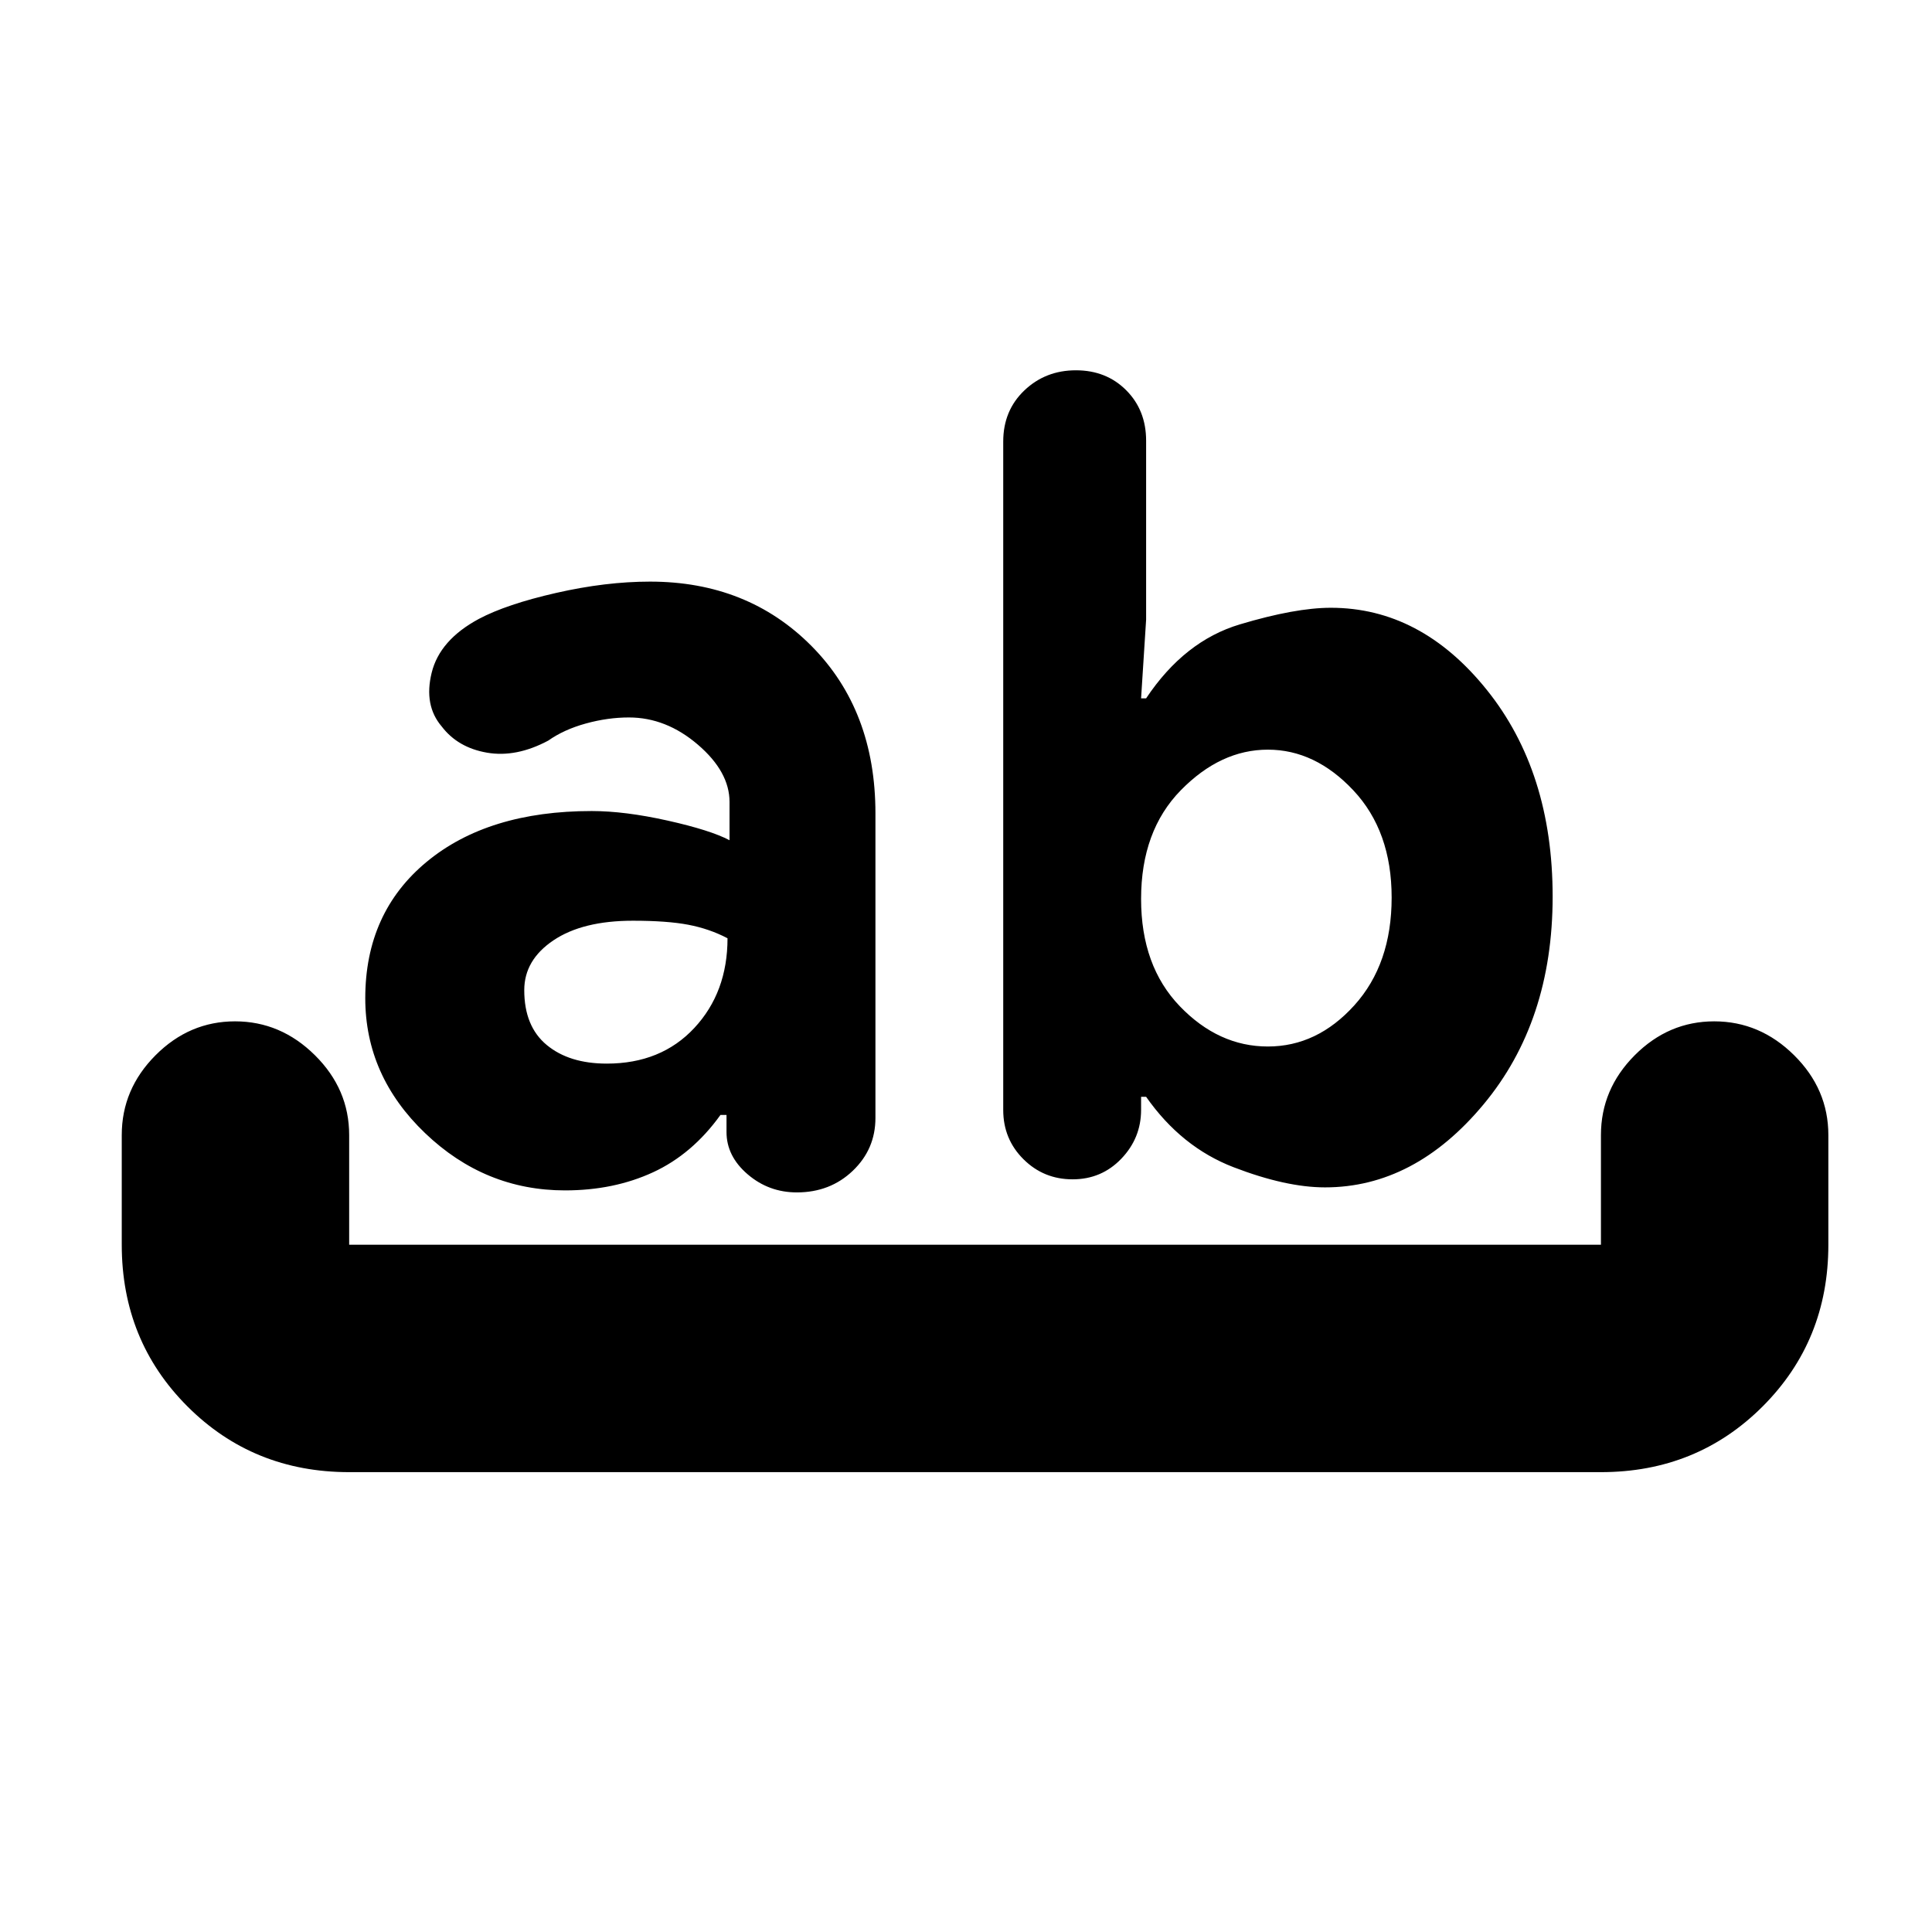 <svg xmlns="http://www.w3.org/2000/svg" height="20" viewBox="0 96 960 960" width="20"><path d="M173.5 827.5q-47.7 0-80.35-32.65Q60.5 762.2 60.5 714.5V660q0-22.8 16.79-39.65 16.789-16.85 39.499-16.85 22.711 0 39.711 16.85t17 39.65v54.5h622V660q0-22.8 16.789-39.65 16.79-16.85 39.5-16.85 22.711 0 39.711 16.85t17 39.65v54.5q0 47.7-32.65 80.35-32.65 32.65-80.35 32.65h-622Zm107.263-140q-39.789 0-69.526-28.445Q181.5 630.611 181.5 592q0-42.5 30.5-67.75T294 499q16.5 0 37.75 4.75t30.75 9.75v-19q0-15-15.75-28.5t-34.25-13.5q-10.5 0-21.388 3-10.889 3-18.686 8.5-15.926 8.5-30.426 6-14.5-2.5-22.5-13-9-10.5-5-26.75t23.393-26.692q13.76-7.314 38.434-12.936Q301 385 323 385q48.5 0 80.25 32.011Q435 449.023 435 500.172V651.5q0 15.5-11.25 26.25t-27.79 10.75q-13.96 0-24.46-9t-10.5-21V650h-3q-14 19.5-33.5 28.5t-43.737 9Zm33.737-134q-25 0-39.5 9.75T260.5 588q0 18 11.167 27.25 11.166 9.25 29.833 9.25 27 0 43.5-17.706t16.5-44.576q-9-4.718-19.5-6.718t-27.5-2ZM658.397 686Q639 686 613 676t-43.5-35H567v6.5q0 14-9.818 24.25T532.975 682q-14.39 0-24.433-10-10.042-10-10.042-24.449V315.403Q498.5 300 509 290q10.5-10 25.614-10 15.113 0 25 9.919 9.886 9.92 9.886 25.081v88.897L567 443h2.5q19-28.5 46.583-36.75t45.189-8.25q44.728 0 77.478 40.75Q771.5 479.5 771.5 541.5t-34.323 103.25Q702.855 686 658.397 686ZM630 468.5q-23.5 0-43.25 20.159T567 542.682Q567 576 586.25 596T630 616q24.5 0 43-20.5t18.5-53.5q0-33-19-53.25T630 468.5Z"/></svg>